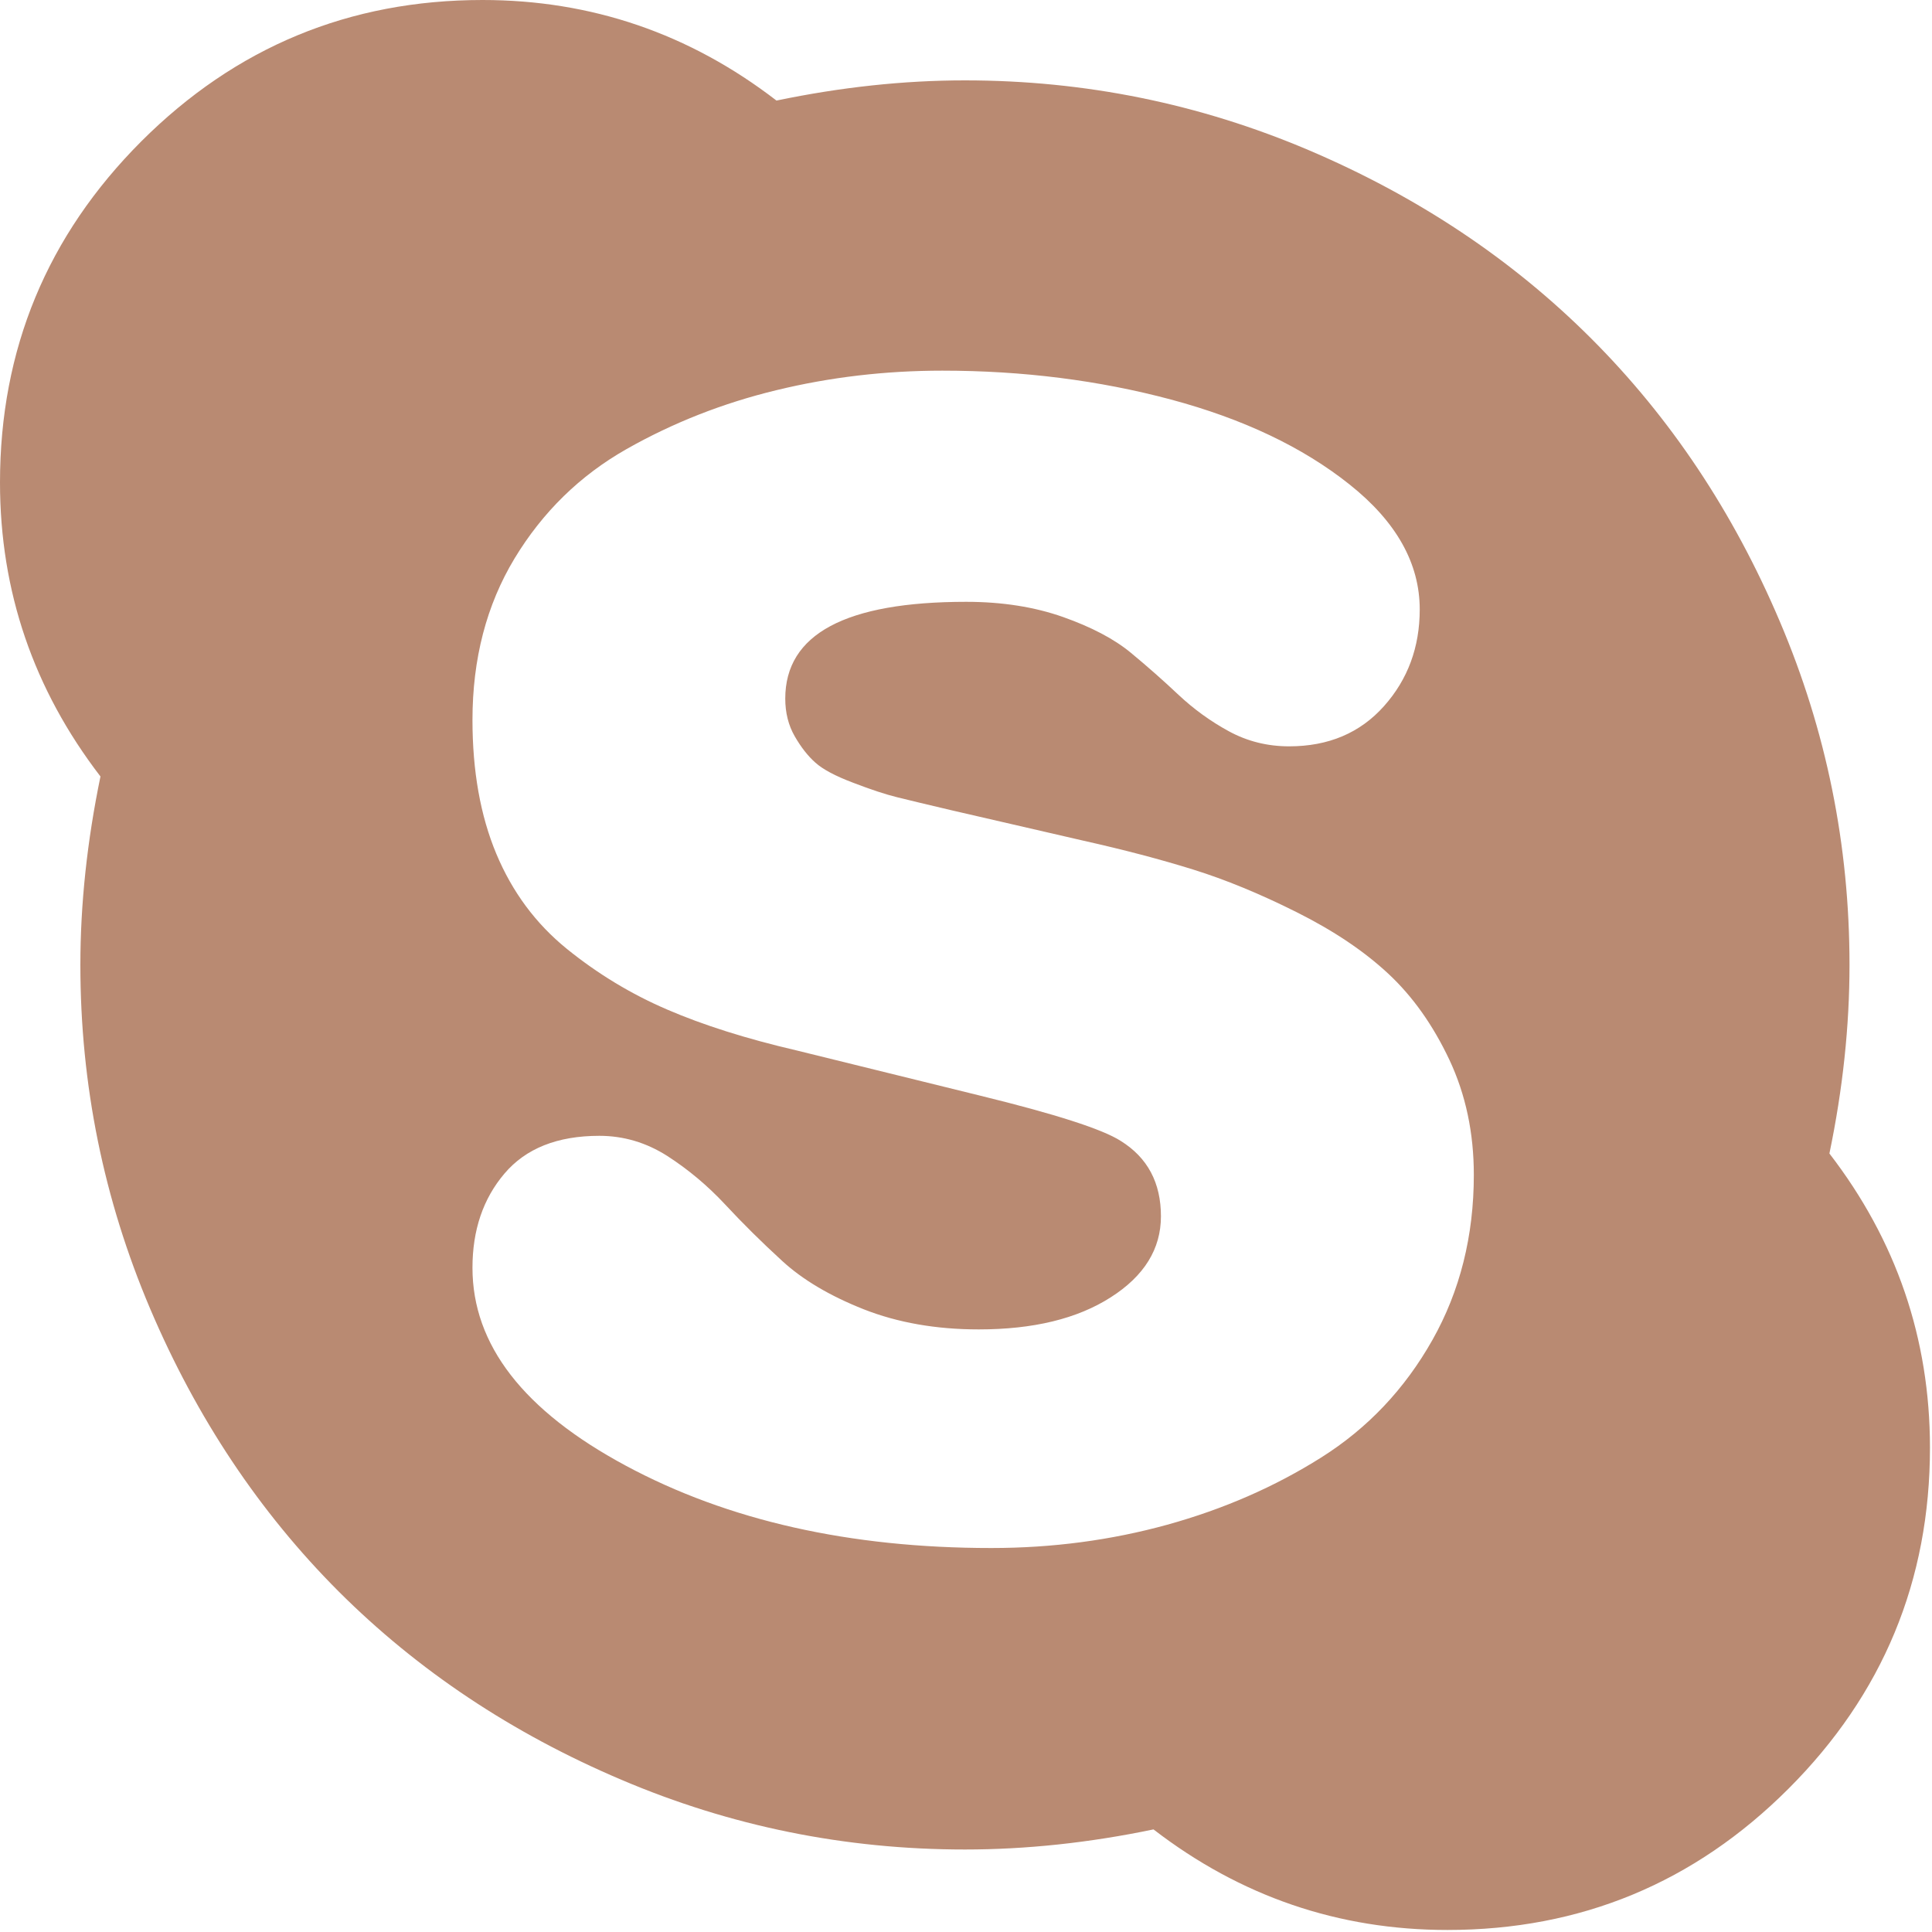 <svg width="20" height="20" viewBox="0 0 20 20" fill="none" xmlns="http://www.w3.org/2000/svg">
<g id="skype-logo">
<path id="Shape" fill-rule="evenodd" clip-rule="evenodd" d="M19.146 9.989C19.146 10.622 19.077 11.273 18.938 11.941C19.632 12.842 19.978 13.857 19.979 14.984C19.979 16.363 19.491 17.54 18.515 18.516C17.54 19.491 16.363 19.979 14.984 19.979C13.857 19.979 12.842 19.632 11.941 18.938C11.273 19.077 10.622 19.146 9.989 19.146C8.749 19.146 7.564 18.906 6.432 18.424C5.3 17.943 4.325 17.293 3.505 16.474C2.686 15.654 2.035 14.678 1.554 13.547C1.073 12.415 0.832 11.229 0.832 9.989C0.832 9.356 0.902 8.706 1.04 8.038C0.347 7.136 0 6.122 0 4.995C0 3.616 0.488 2.439 1.463 1.463C2.439 0.488 3.616 0 4.995 0C6.122 0 7.137 0.347 8.038 1.041C8.706 0.902 9.356 0.832 9.989 0.832C11.23 0.832 12.415 1.073 13.547 1.554C14.679 2.036 15.654 2.686 16.473 3.505C17.293 4.325 17.943 5.3 18.424 6.432C18.906 7.564 19.146 8.749 19.146 9.989ZM13.677 15.088C14.158 14.785 14.542 14.379 14.828 13.872C15.114 13.365 15.257 12.794 15.257 12.162C15.257 11.728 15.173 11.331 15.004 10.971C14.834 10.611 14.624 10.315 14.373 10.081C14.121 9.846 13.805 9.634 13.423 9.443C13.042 9.252 12.684 9.105 12.35 9.001C12.016 8.897 11.637 8.797 11.212 8.702L9.859 8.39C9.599 8.329 9.408 8.283 9.287 8.253C9.165 8.223 9.014 8.173 8.832 8.103C8.649 8.034 8.519 7.965 8.441 7.895C8.363 7.826 8.292 7.735 8.227 7.622C8.162 7.509 8.129 7.379 8.129 7.232C8.129 6.564 8.754 6.23 10.002 6.23C10.375 6.23 10.709 6.283 11.004 6.387C11.298 6.491 11.533 6.614 11.706 6.757C11.879 6.9 12.044 7.046 12.2 7.193C12.357 7.34 12.53 7.466 12.721 7.57C12.912 7.674 13.12 7.726 13.345 7.726C13.753 7.726 14.08 7.587 14.327 7.31C14.574 7.033 14.697 6.699 14.697 6.309C14.697 5.832 14.455 5.4 13.969 5.014C13.484 4.628 12.868 4.336 12.122 4.136C11.377 3.937 10.588 3.837 9.755 3.837C9.166 3.837 8.593 3.904 8.038 4.039C7.483 4.173 6.965 4.377 6.484 4.65C6.003 4.923 5.617 5.301 5.326 5.782C5.036 6.263 4.891 6.82 4.891 7.453C4.891 7.982 4.973 8.444 5.138 8.839C5.303 9.233 5.545 9.56 5.866 9.821C6.187 10.081 6.534 10.291 6.907 10.451C7.28 10.612 7.726 10.753 8.246 10.874L10.146 11.342C10.926 11.533 11.412 11.689 11.602 11.811C11.88 11.984 12.018 12.244 12.018 12.591C12.018 12.929 11.845 13.209 11.498 13.43C11.151 13.652 10.696 13.762 10.132 13.762C9.69 13.762 9.293 13.692 8.942 13.554C8.591 13.415 8.309 13.248 8.097 13.053C7.884 12.858 7.687 12.663 7.505 12.467C7.323 12.272 7.123 12.105 6.907 11.966C6.69 11.828 6.456 11.758 6.204 11.758C5.771 11.758 5.443 11.888 5.222 12.149C5.001 12.409 4.891 12.734 4.891 13.124C4.891 13.922 5.42 14.604 6.477 15.172C7.535 15.741 8.797 16.025 10.262 16.025C10.896 16.025 11.502 15.944 12.083 15.784C12.664 15.623 13.195 15.392 13.677 15.088Z" fill="#B98A72"/>
</g>
</svg>
